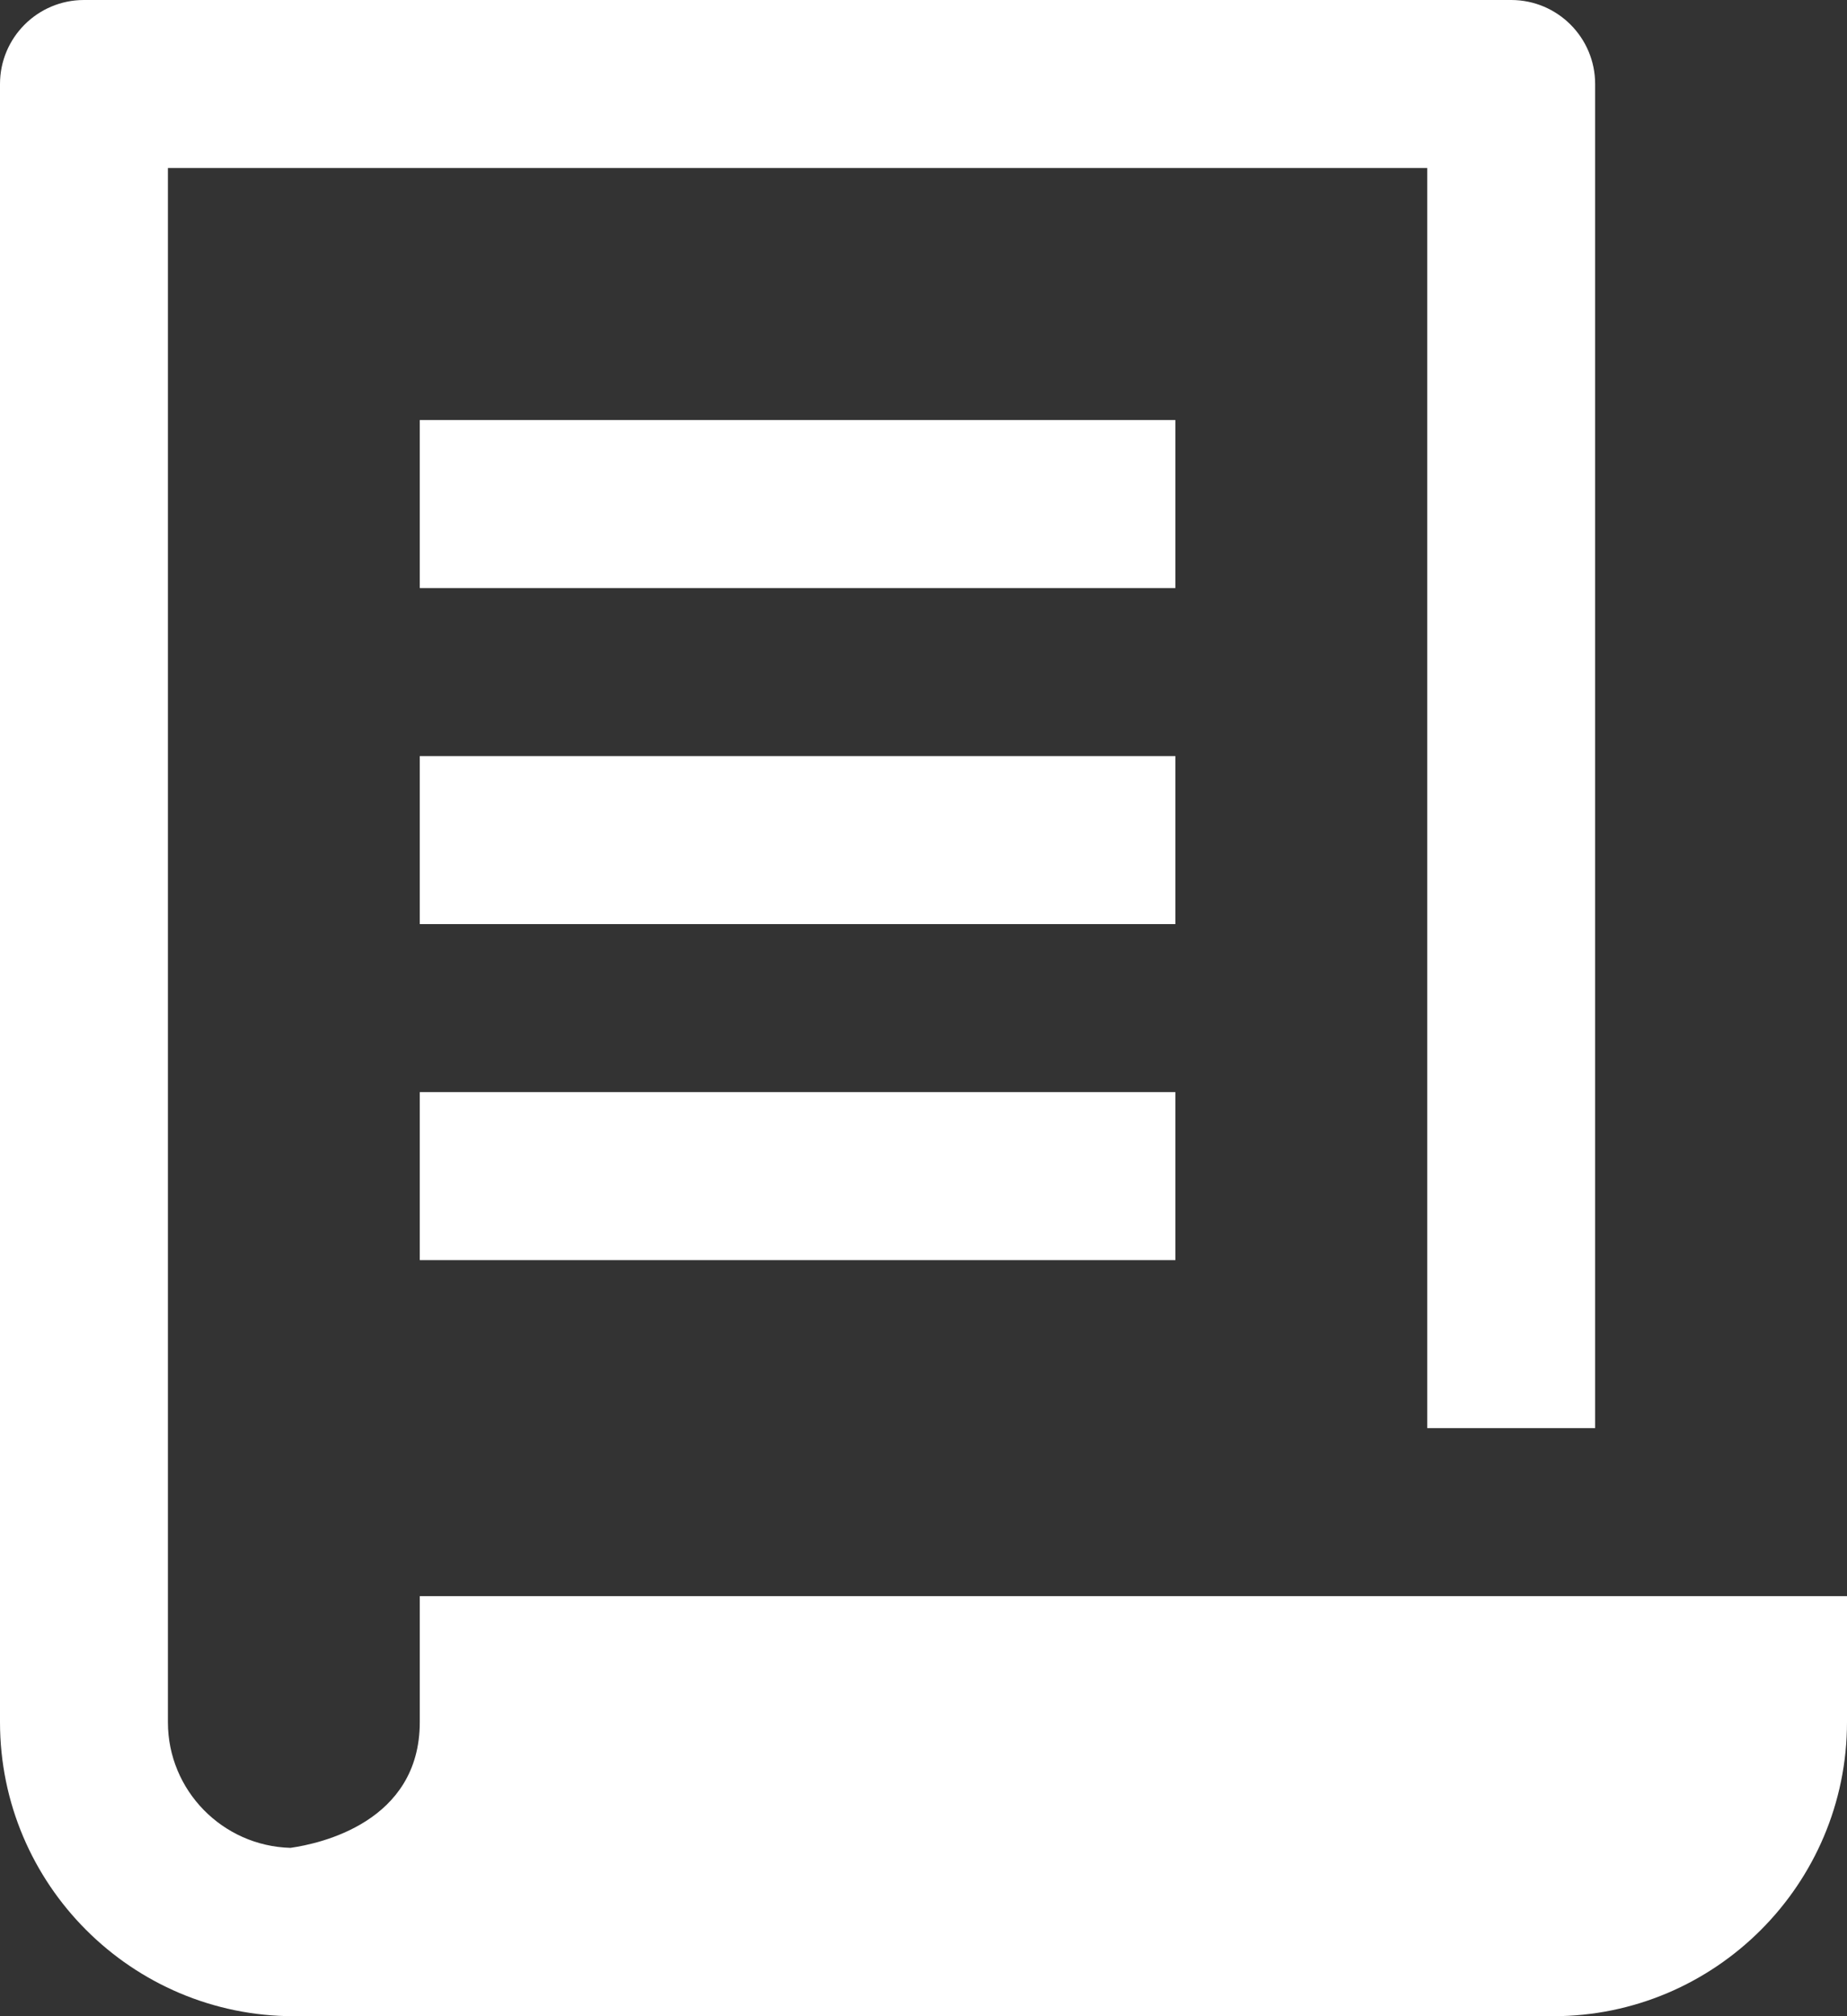 <svg width="22" height="24" viewBox="0 0 22 24" fill="none" xmlns="http://www.w3.org/2000/svg">
<rect x="0" y="0" width="22" height="24" fill="#333333" stroke="none"/>
<path d="M5 19V20.5C5 21.693 3.806 21.947 3.46 21.996C2.651 21.974 2 21.313 2 20.5V2H17V17H19V1C19 0.448 18.552 0 18 0H1C0.448 0 0 0.448 0 1V20.5C0 22.43 1.57 24 3.5 24H18.5C20.43 24 22 22.43 22 20.5V19H5Z" fill="white"/>
<rect x="5" y="5" width="9" height="2" fill="white"/>
<rect x="5" y="9" width="9" height="2" fill="white"/>
<rect x="5" y="13" width="9" height="2" fill="white"/>
</svg>
